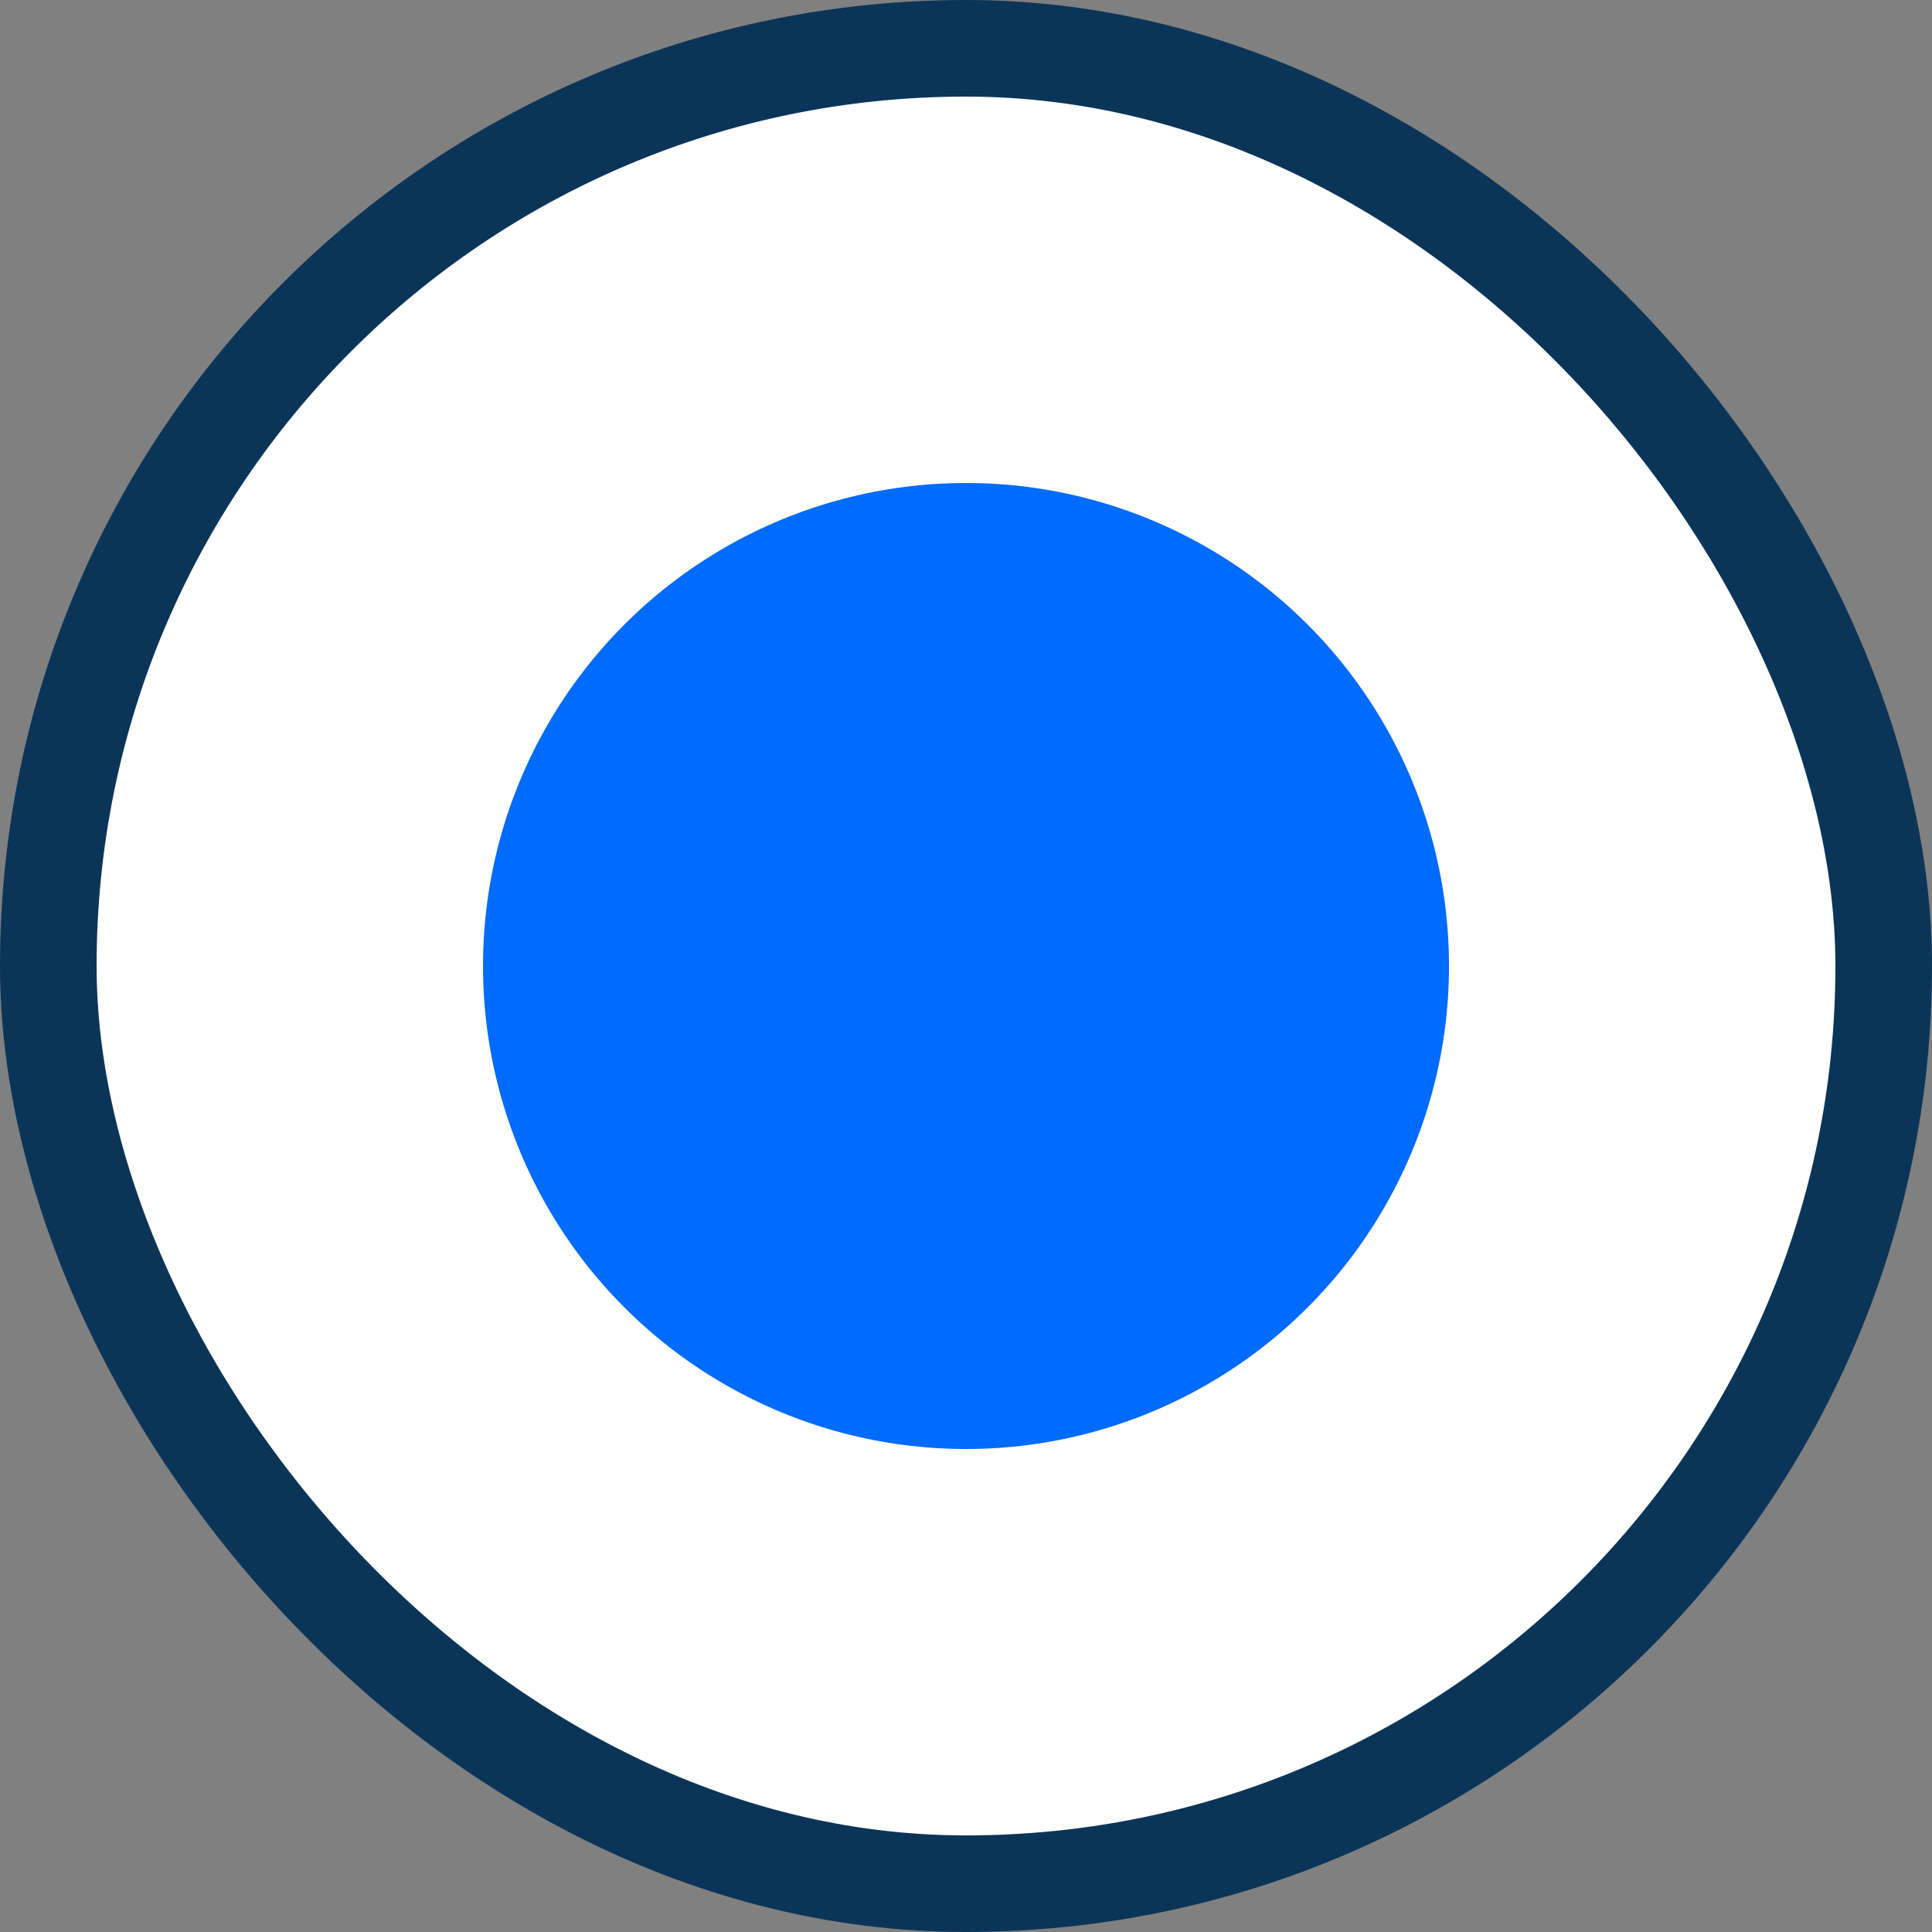 <svg xmlns="http://www.w3.org/2000/svg" width="20" height="20" fill="none" viewBox="0 0 20 20"><rect x="0" y="0" width="20" height="20" fill="#808080" stroke="none"/><rect width="19" height="19" x="0.5" y="0.5" fill="#fff" rx="9.5"></rect><rect width="19" height="19" x="0.5" y="0.5" stroke="#0B3558" rx="9.5"></rect><circle cx="10" cy="10" r="5" fill="#006BFF"></circle></svg>